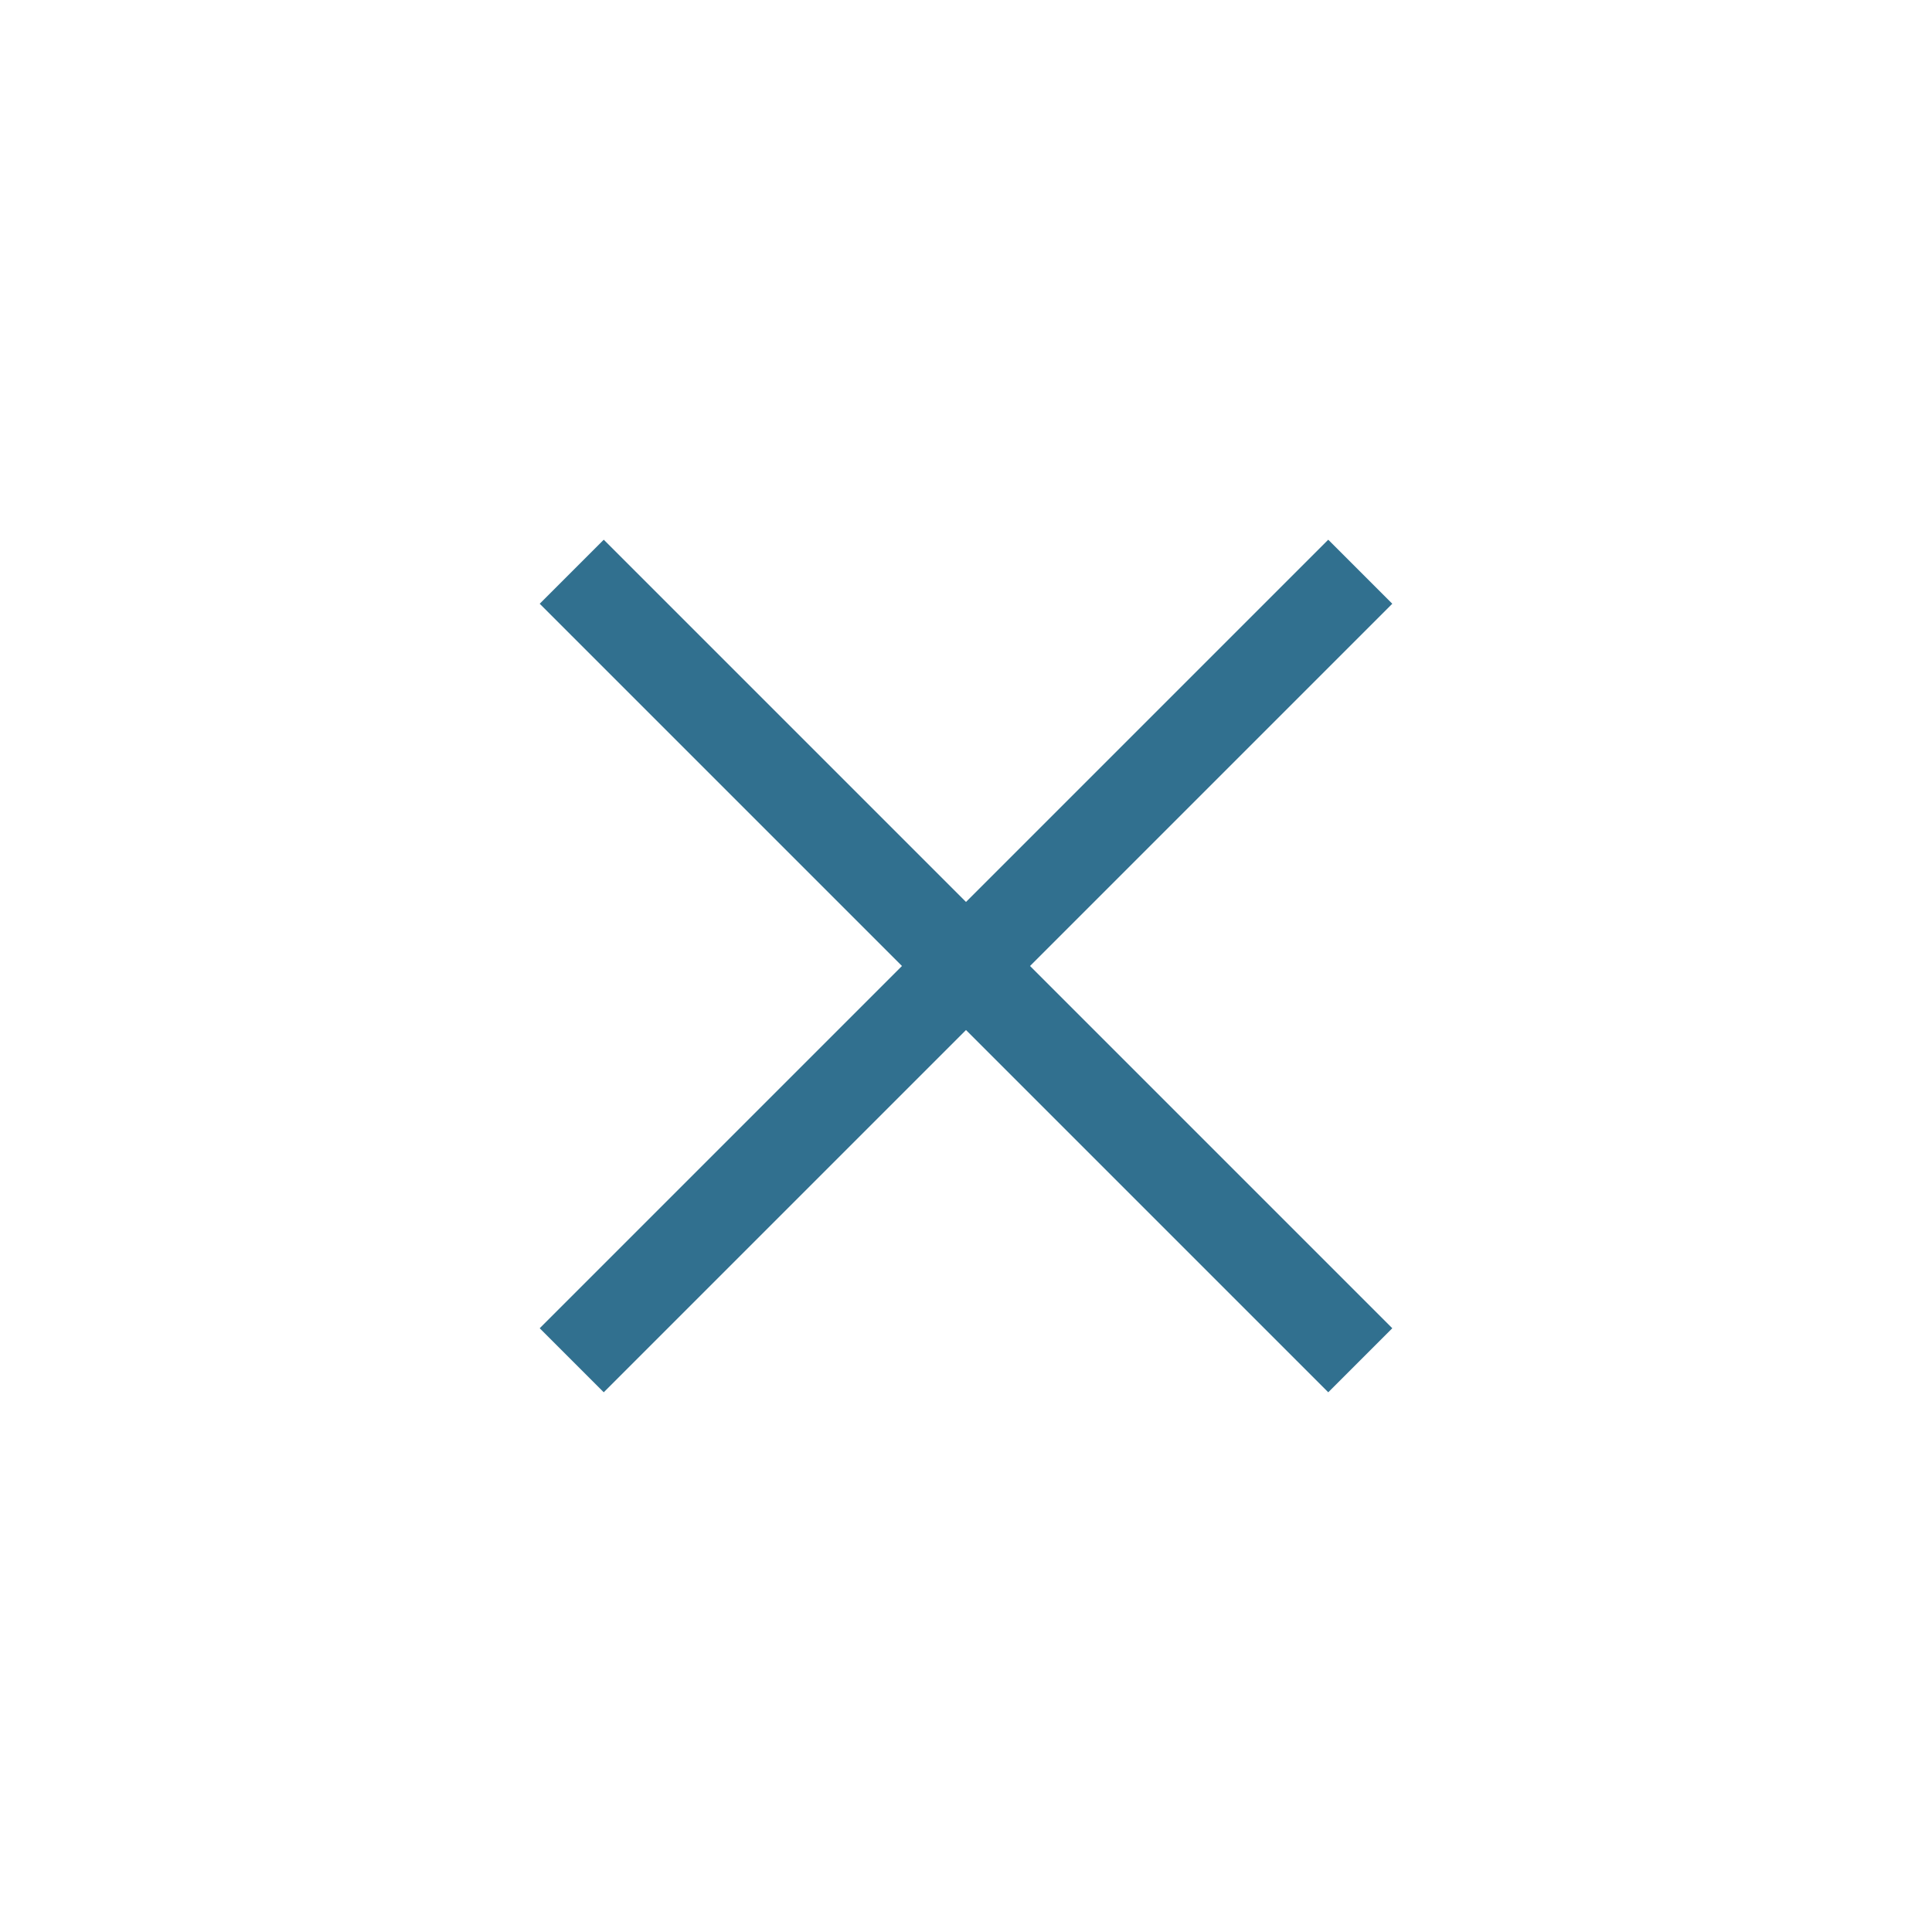 <svg xmlns="http://www.w3.org/2000/svg" xmlns:xlink="http://www.w3.org/1999/xlink" x="0px" y="0px" width="64px" height="64px" viewBox="0 0 64 64"><g stroke-width="3" transform="translate(0, 0)"><line fill="none" stroke="#31708f" stroke-width="3" stroke-linecap="square" stroke-miterlimit="10" x1="44" y1="20" x2="20" y2="44" stroke-linejoin="miter"></line>
<line fill="none" stroke="#31708f" stroke-width="3" stroke-linecap="square" stroke-miterlimit="10" x1="44" y1="44" x2="20" y2="20" stroke-linejoin="miter"></line></g></svg>